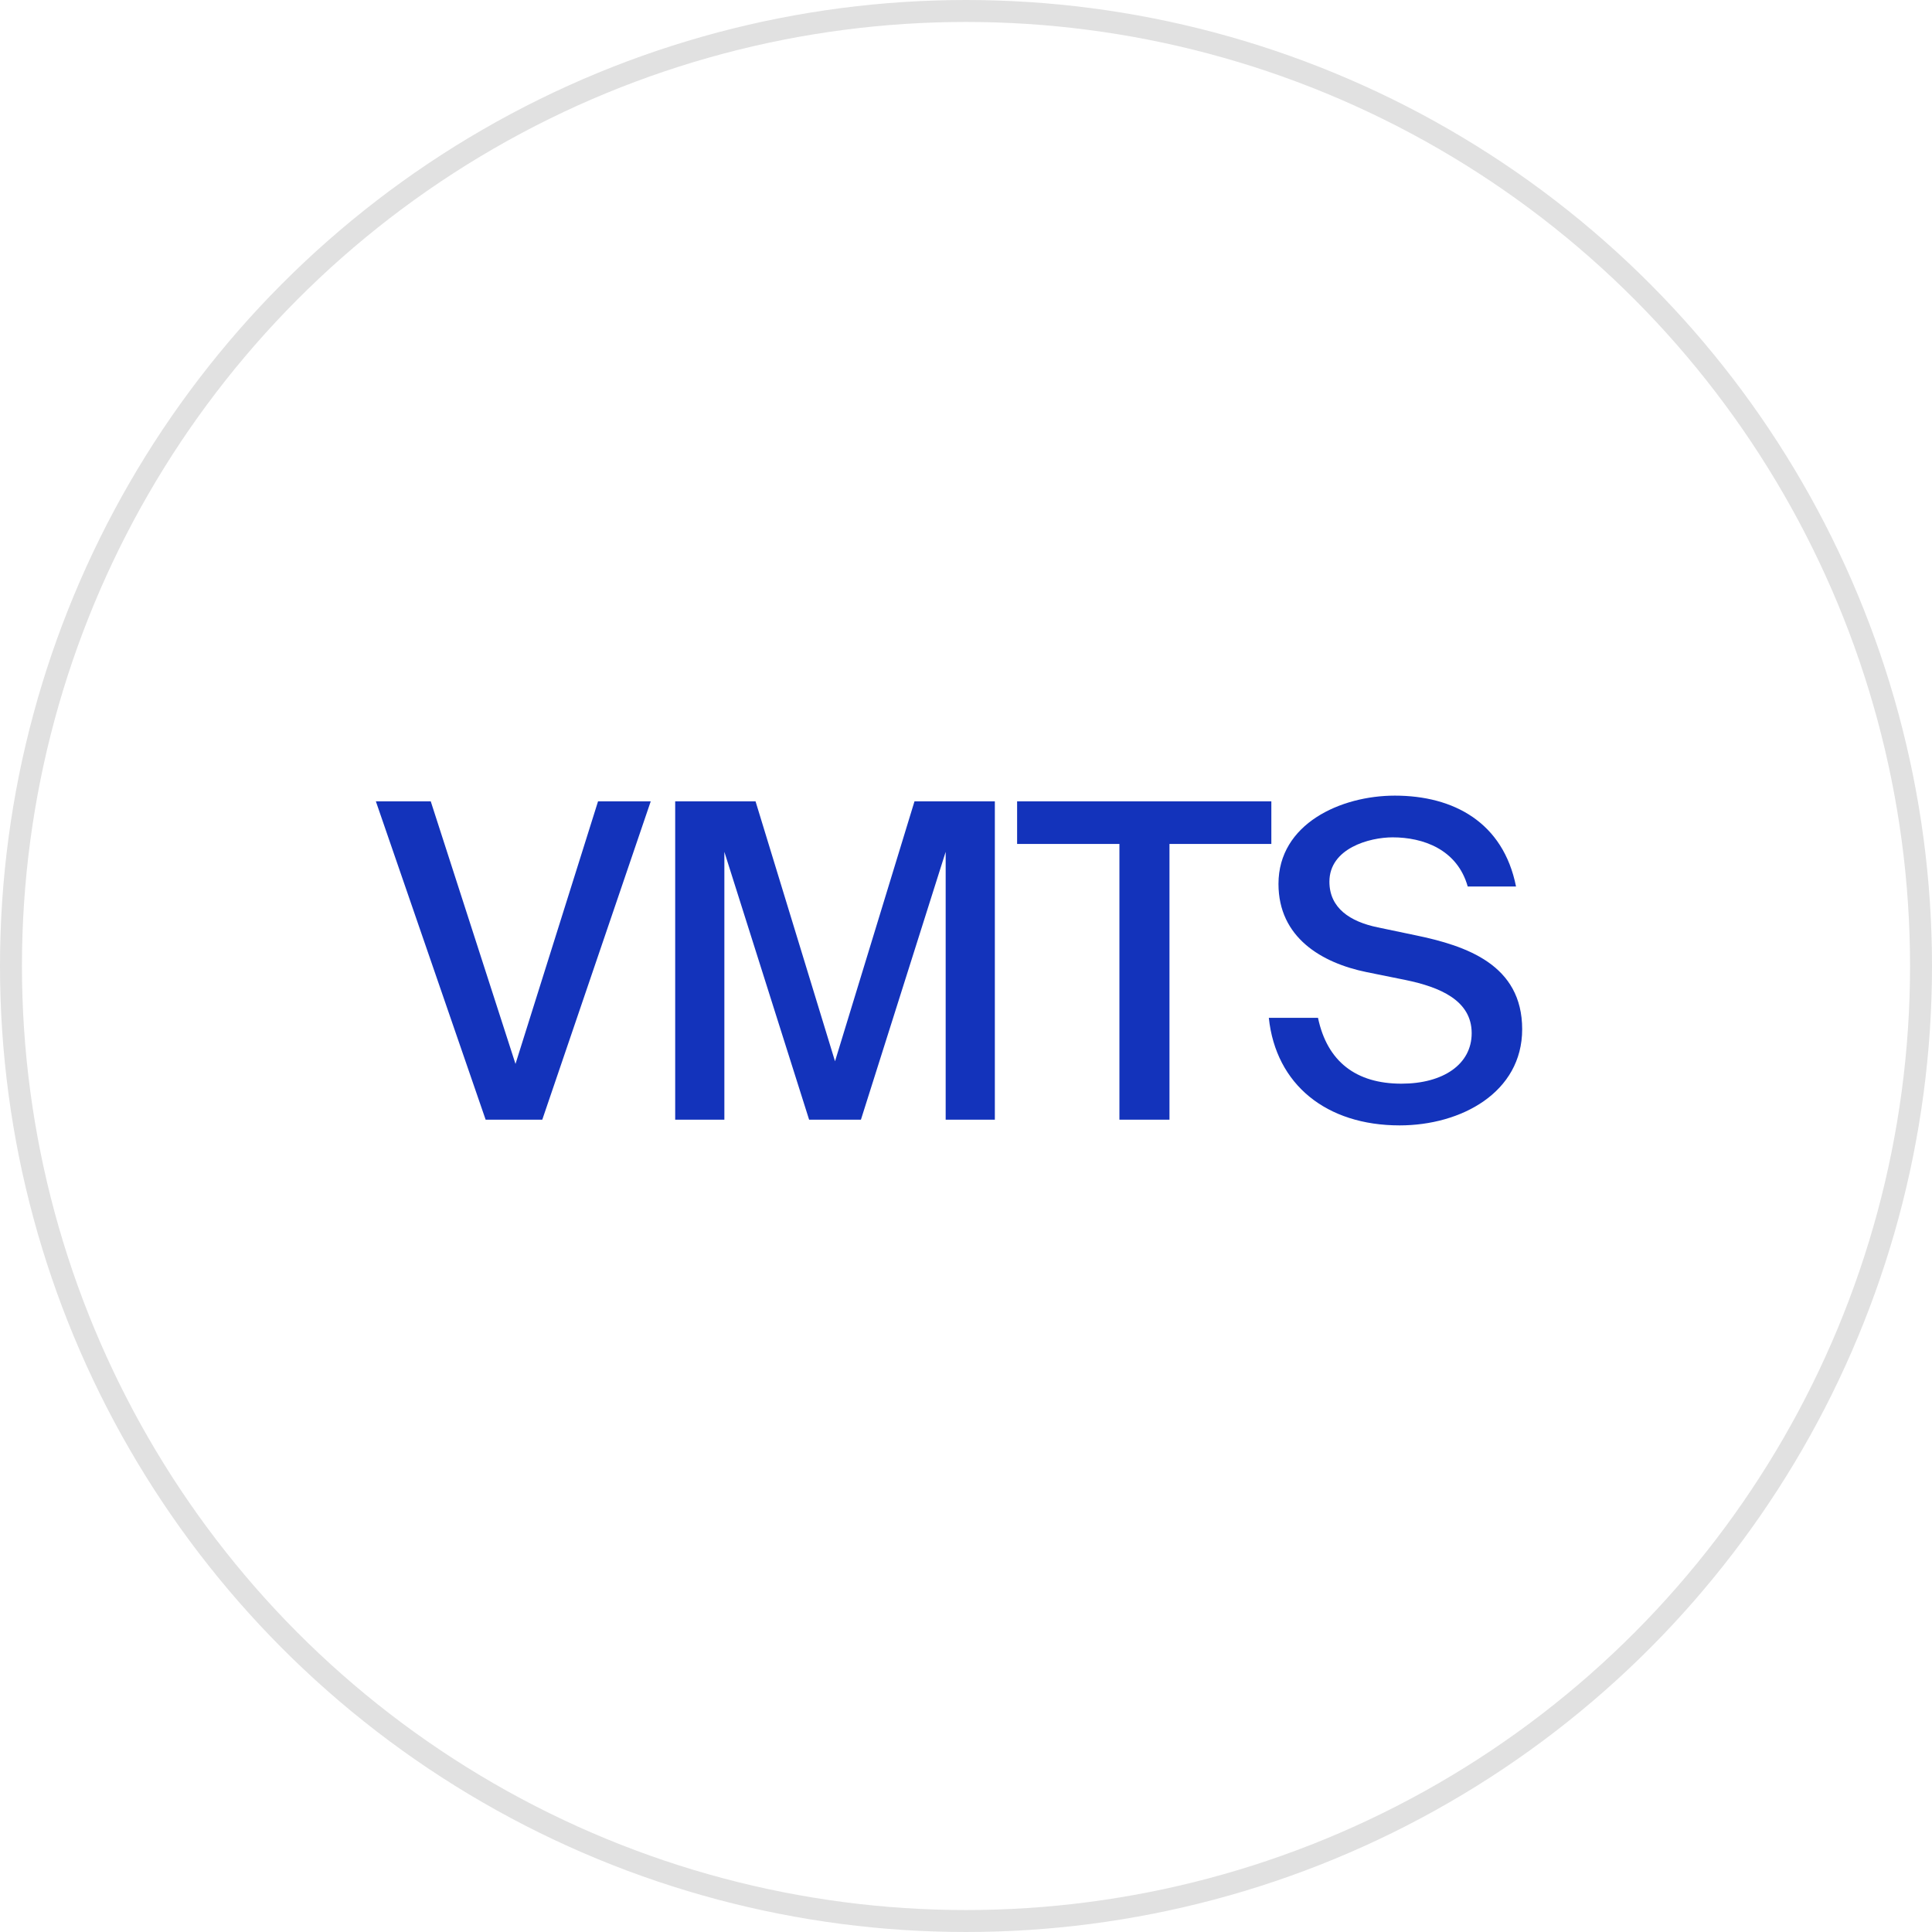 <svg width="88" height="88" viewBox="0 0 88 88" fill="none" xmlns="http://www.w3.org/2000/svg">
<path d="M17.12 36.5L22.12 51H24.7L29.64 36.5H27.24L23.48 48.46L19.62 36.5H17.12ZM39.214 51L43.074 38.8V51H45.314V36.5H41.654L38.034 48.34L34.414 36.5H30.754V51H32.994V38.8L36.854 51H39.214ZM50.988 51H53.268V38.44H57.908V36.5H46.328V38.44H50.988V51ZM64.033 44.64C65.573 44.96 67.033 45.56 67.033 47.06C67.033 48.48 65.733 49.36 63.833 49.36C61.773 49.36 60.453 48.36 60.033 46.36H57.793C58.113 49.4 60.413 51.26 63.753 51.26C66.553 51.26 69.333 49.76 69.333 46.88C69.333 43.94 66.793 43.08 64.473 42.6L62.753 42.24C61.493 41.98 60.553 41.36 60.553 40.16C60.553 38.64 62.373 38.14 63.433 38.14C64.813 38.14 66.373 38.68 66.853 40.38H69.053C68.473 37.46 66.213 36.24 63.533 36.24C61.073 36.24 58.233 37.52 58.233 40.26C58.233 42.7 60.193 43.86 62.253 44.28L64.033 44.64Z" fill="#1333BB"/>
<circle cx="44" cy="44" r="43.5" stroke="#E1E1E1"/>
</svg>
